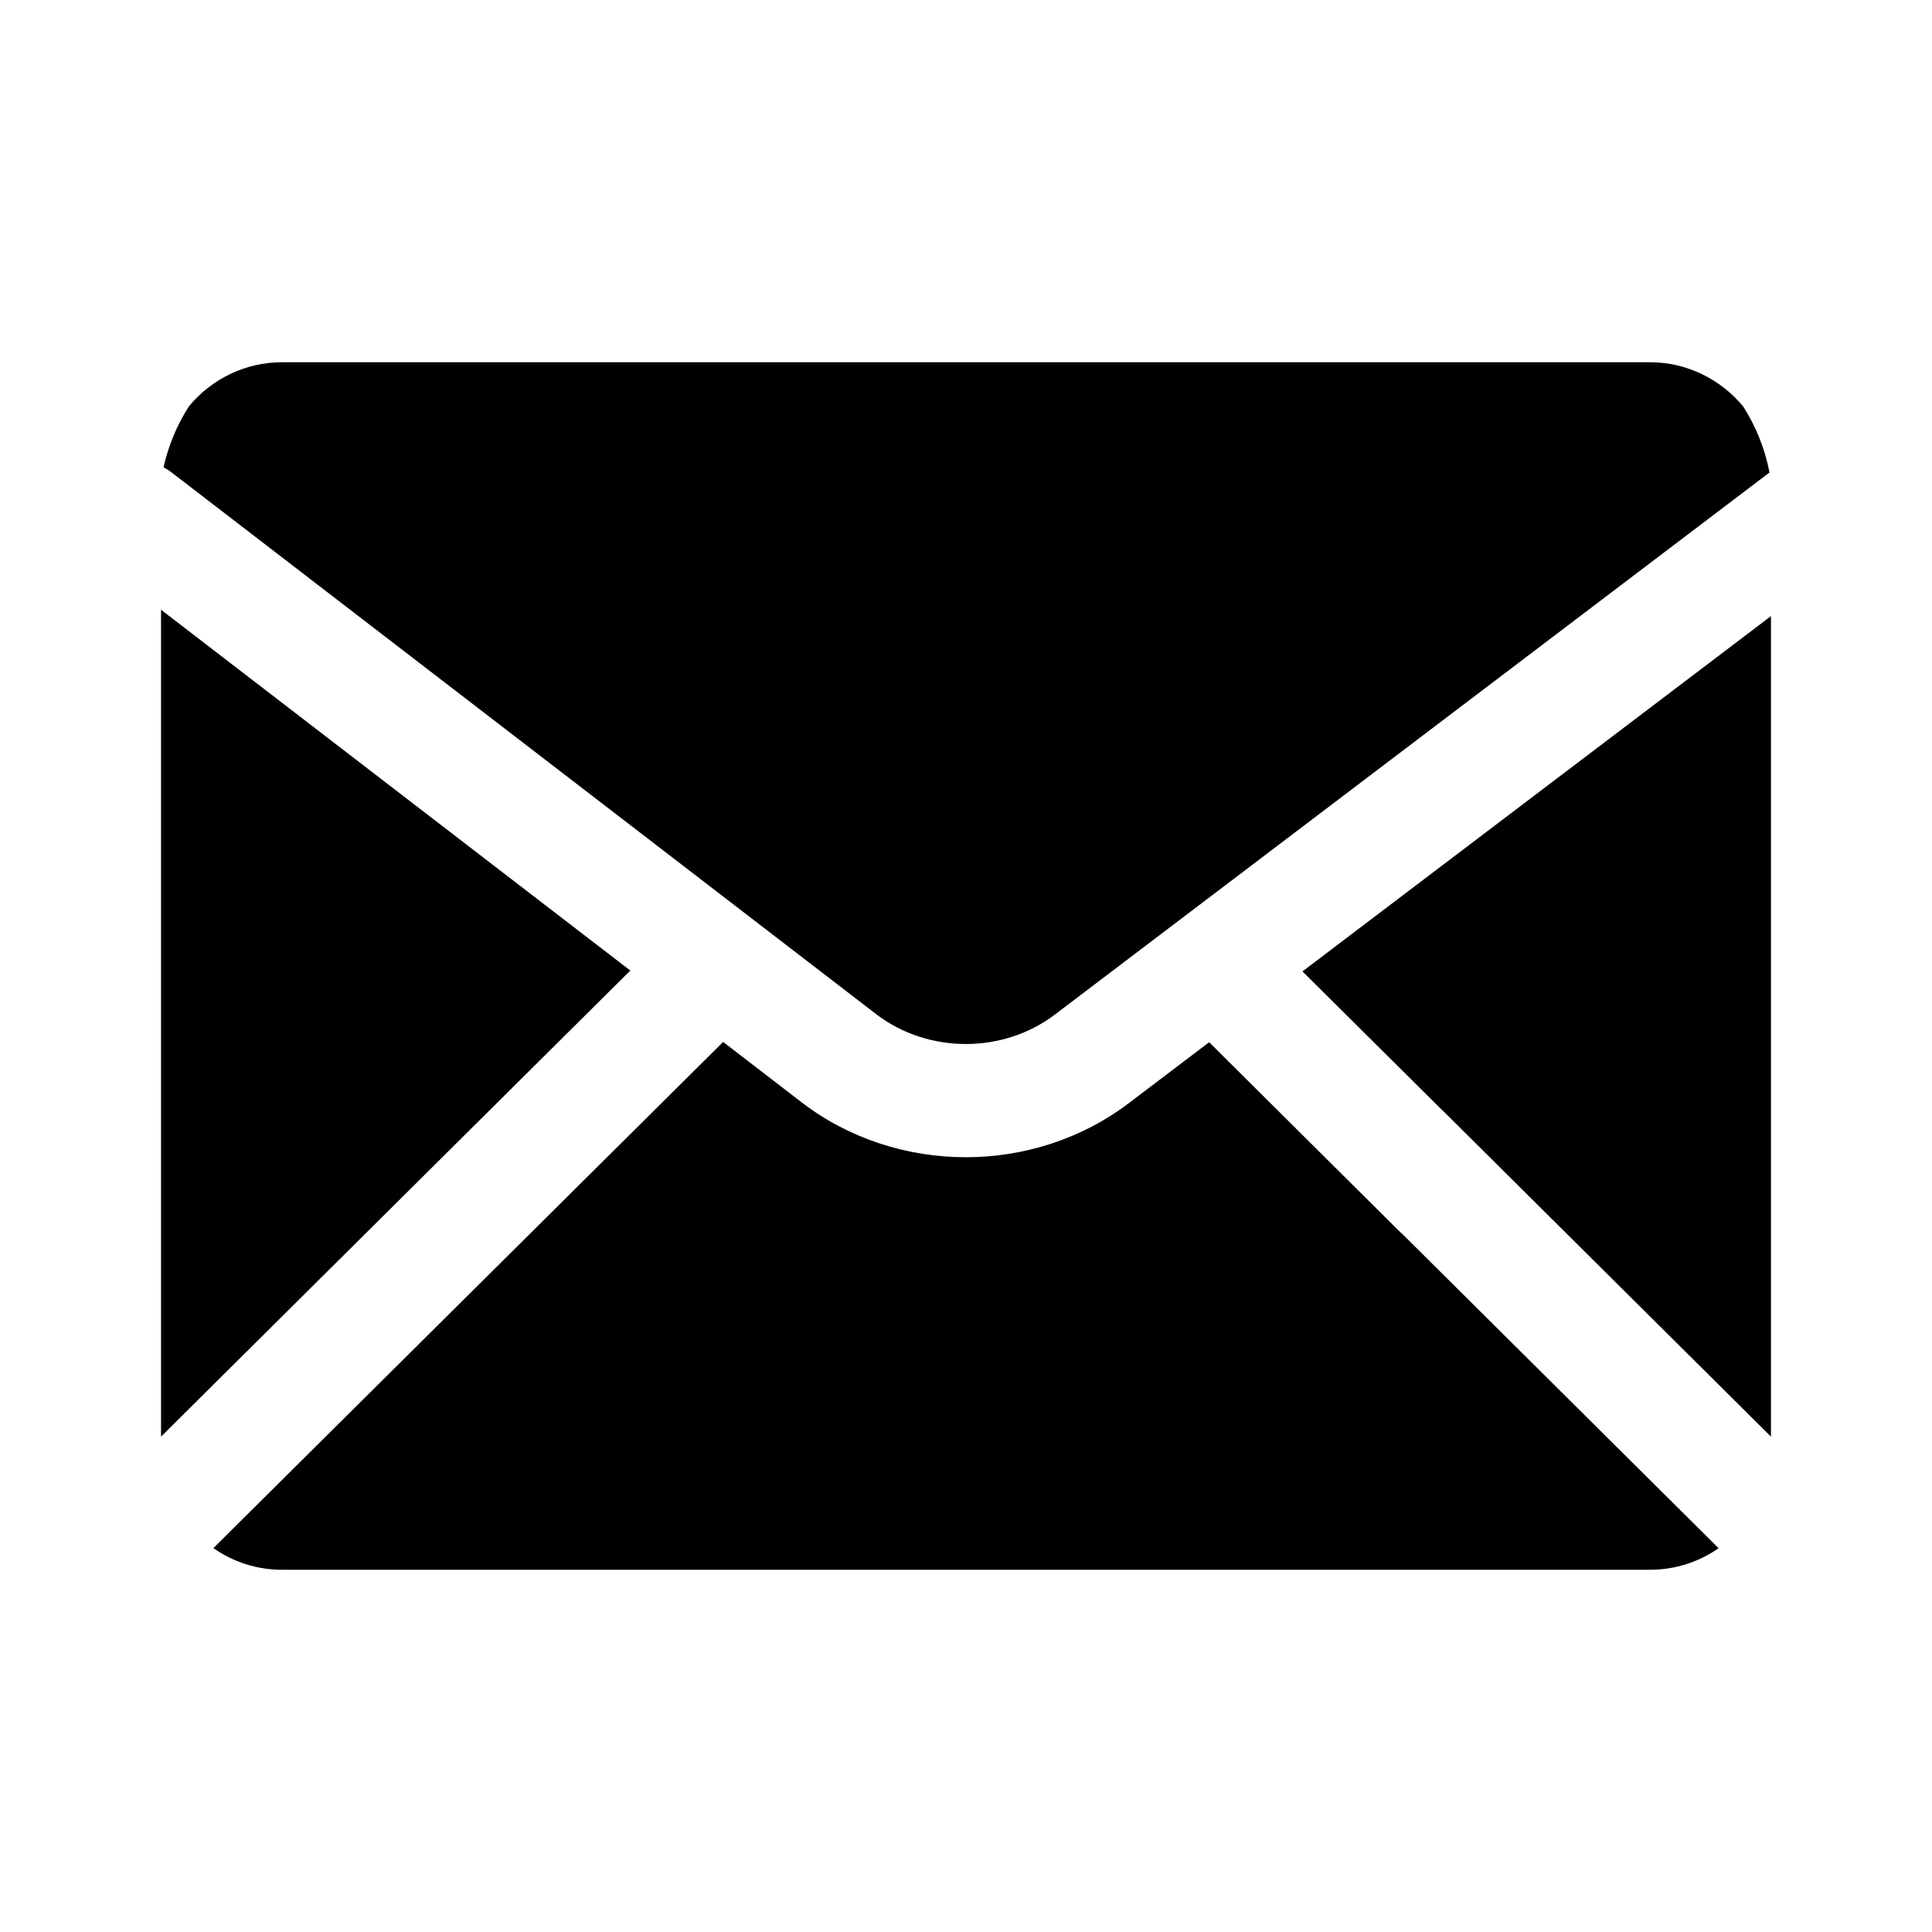 <svg width="20" height="20" viewBox="0 0 20 20" fill="current" xmlns="http://www.w3.org/2000/svg">
<path fill-rule="evenodd" clip-rule="evenodd" d="M18.318 4.891L10.925 10.499L10.924 10.5C10.386 10.91 9.61 10.91 9.072 10.5L1.778 4.892L1.777 4.891C1.75 4.871 1.722 4.853 1.693 4.837C1.744 4.609 1.834 4.396 1.956 4.206C2.189 3.924 2.539 3.75 2.917 3.75H14.781H17.083C17.461 3.75 17.811 3.925 18.045 4.207C18.176 4.412 18.27 4.643 18.318 4.891ZM13.483 10.056L18.333 6.378V14.872L14.96 11.521C14.948 11.509 14.937 11.498 14.925 11.488L13.483 10.056ZM14.525 12.782L17.791 16.027C17.587 16.169 17.341 16.25 17.083 16.25H2.917C2.658 16.25 2.413 16.169 2.209 16.026L7.486 10.786L8.302 11.414L8.303 11.414L8.303 11.415C9.29 12.168 10.706 12.168 11.693 11.414L11.693 11.414L12.517 10.789L14.489 12.749C14.501 12.761 14.513 12.772 14.525 12.782ZM1.667 6.312V14.872L6.525 10.047L1.667 6.312Z" fill="current"/>
</svg>
